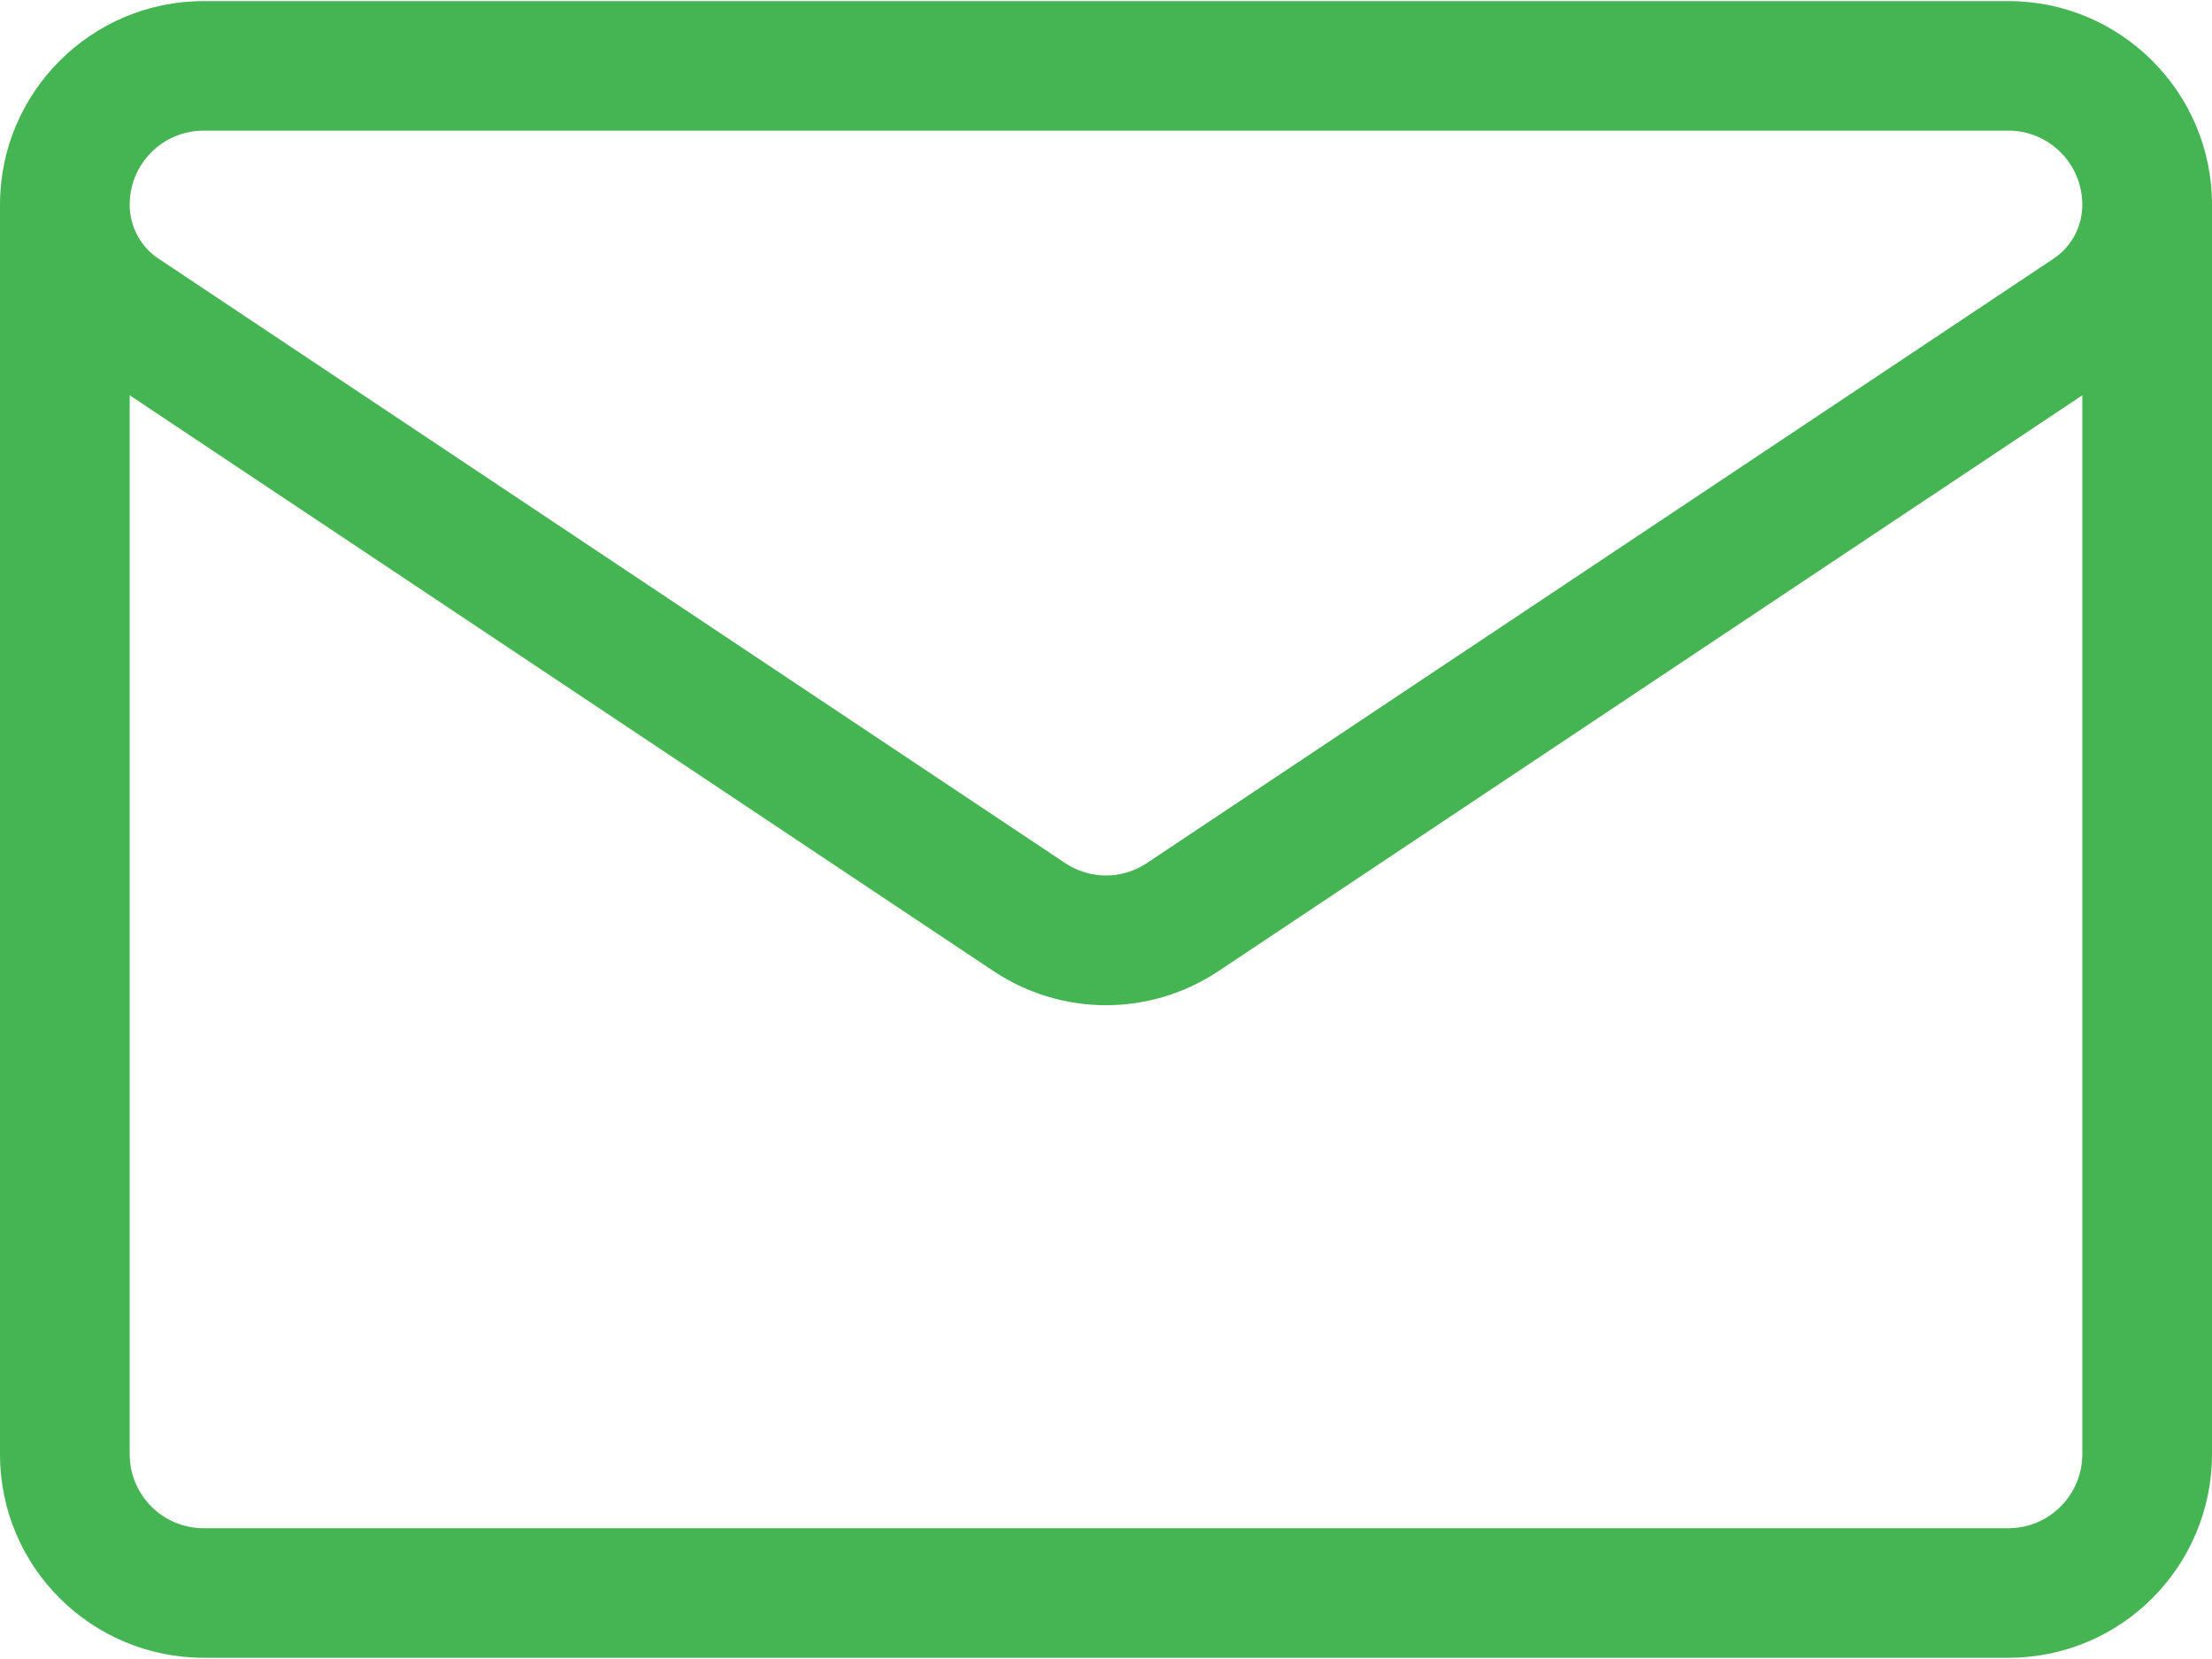 <svg width="16" height="12" viewBox="0 0 16 12" fill="none" xmlns="http://www.w3.org/2000/svg">
<path d="M16 1.48C16 0.668 15.339 0.008 14.528 0.008H1.472C0.661 0.008 0 0.668 0 1.48V1.481V10.518C0 11.34 0.667 11.991 1.473 11.991H14.527C15.349 11.991 16 11.324 16 10.518V1.481C16 1.481 16 1.481 16 1.481C16 1.48 16 1.48 16 1.48ZM1.472 0.945H14.528C14.822 0.945 15.062 1.185 15.062 1.481C15.062 1.638 14.984 1.784 14.854 1.871L8.297 6.242C8.117 6.363 7.883 6.363 7.703 6.242C7.703 6.242 1.146 1.871 1.147 1.871C1.147 1.871 1.146 1.871 1.146 1.871C1.016 1.784 0.938 1.638 0.938 1.48C0.938 1.185 1.177 0.945 1.472 0.945ZM14.527 11.054H1.473C1.181 11.054 0.938 10.818 0.938 10.518V2.859L7.183 7.022C7.431 7.188 7.716 7.271 8 7.271C8.284 7.271 8.569 7.188 8.817 7.022L15.062 2.859V10.518C15.062 10.81 14.826 11.054 14.527 11.054Z" fill="#45B553"/>
</svg>
